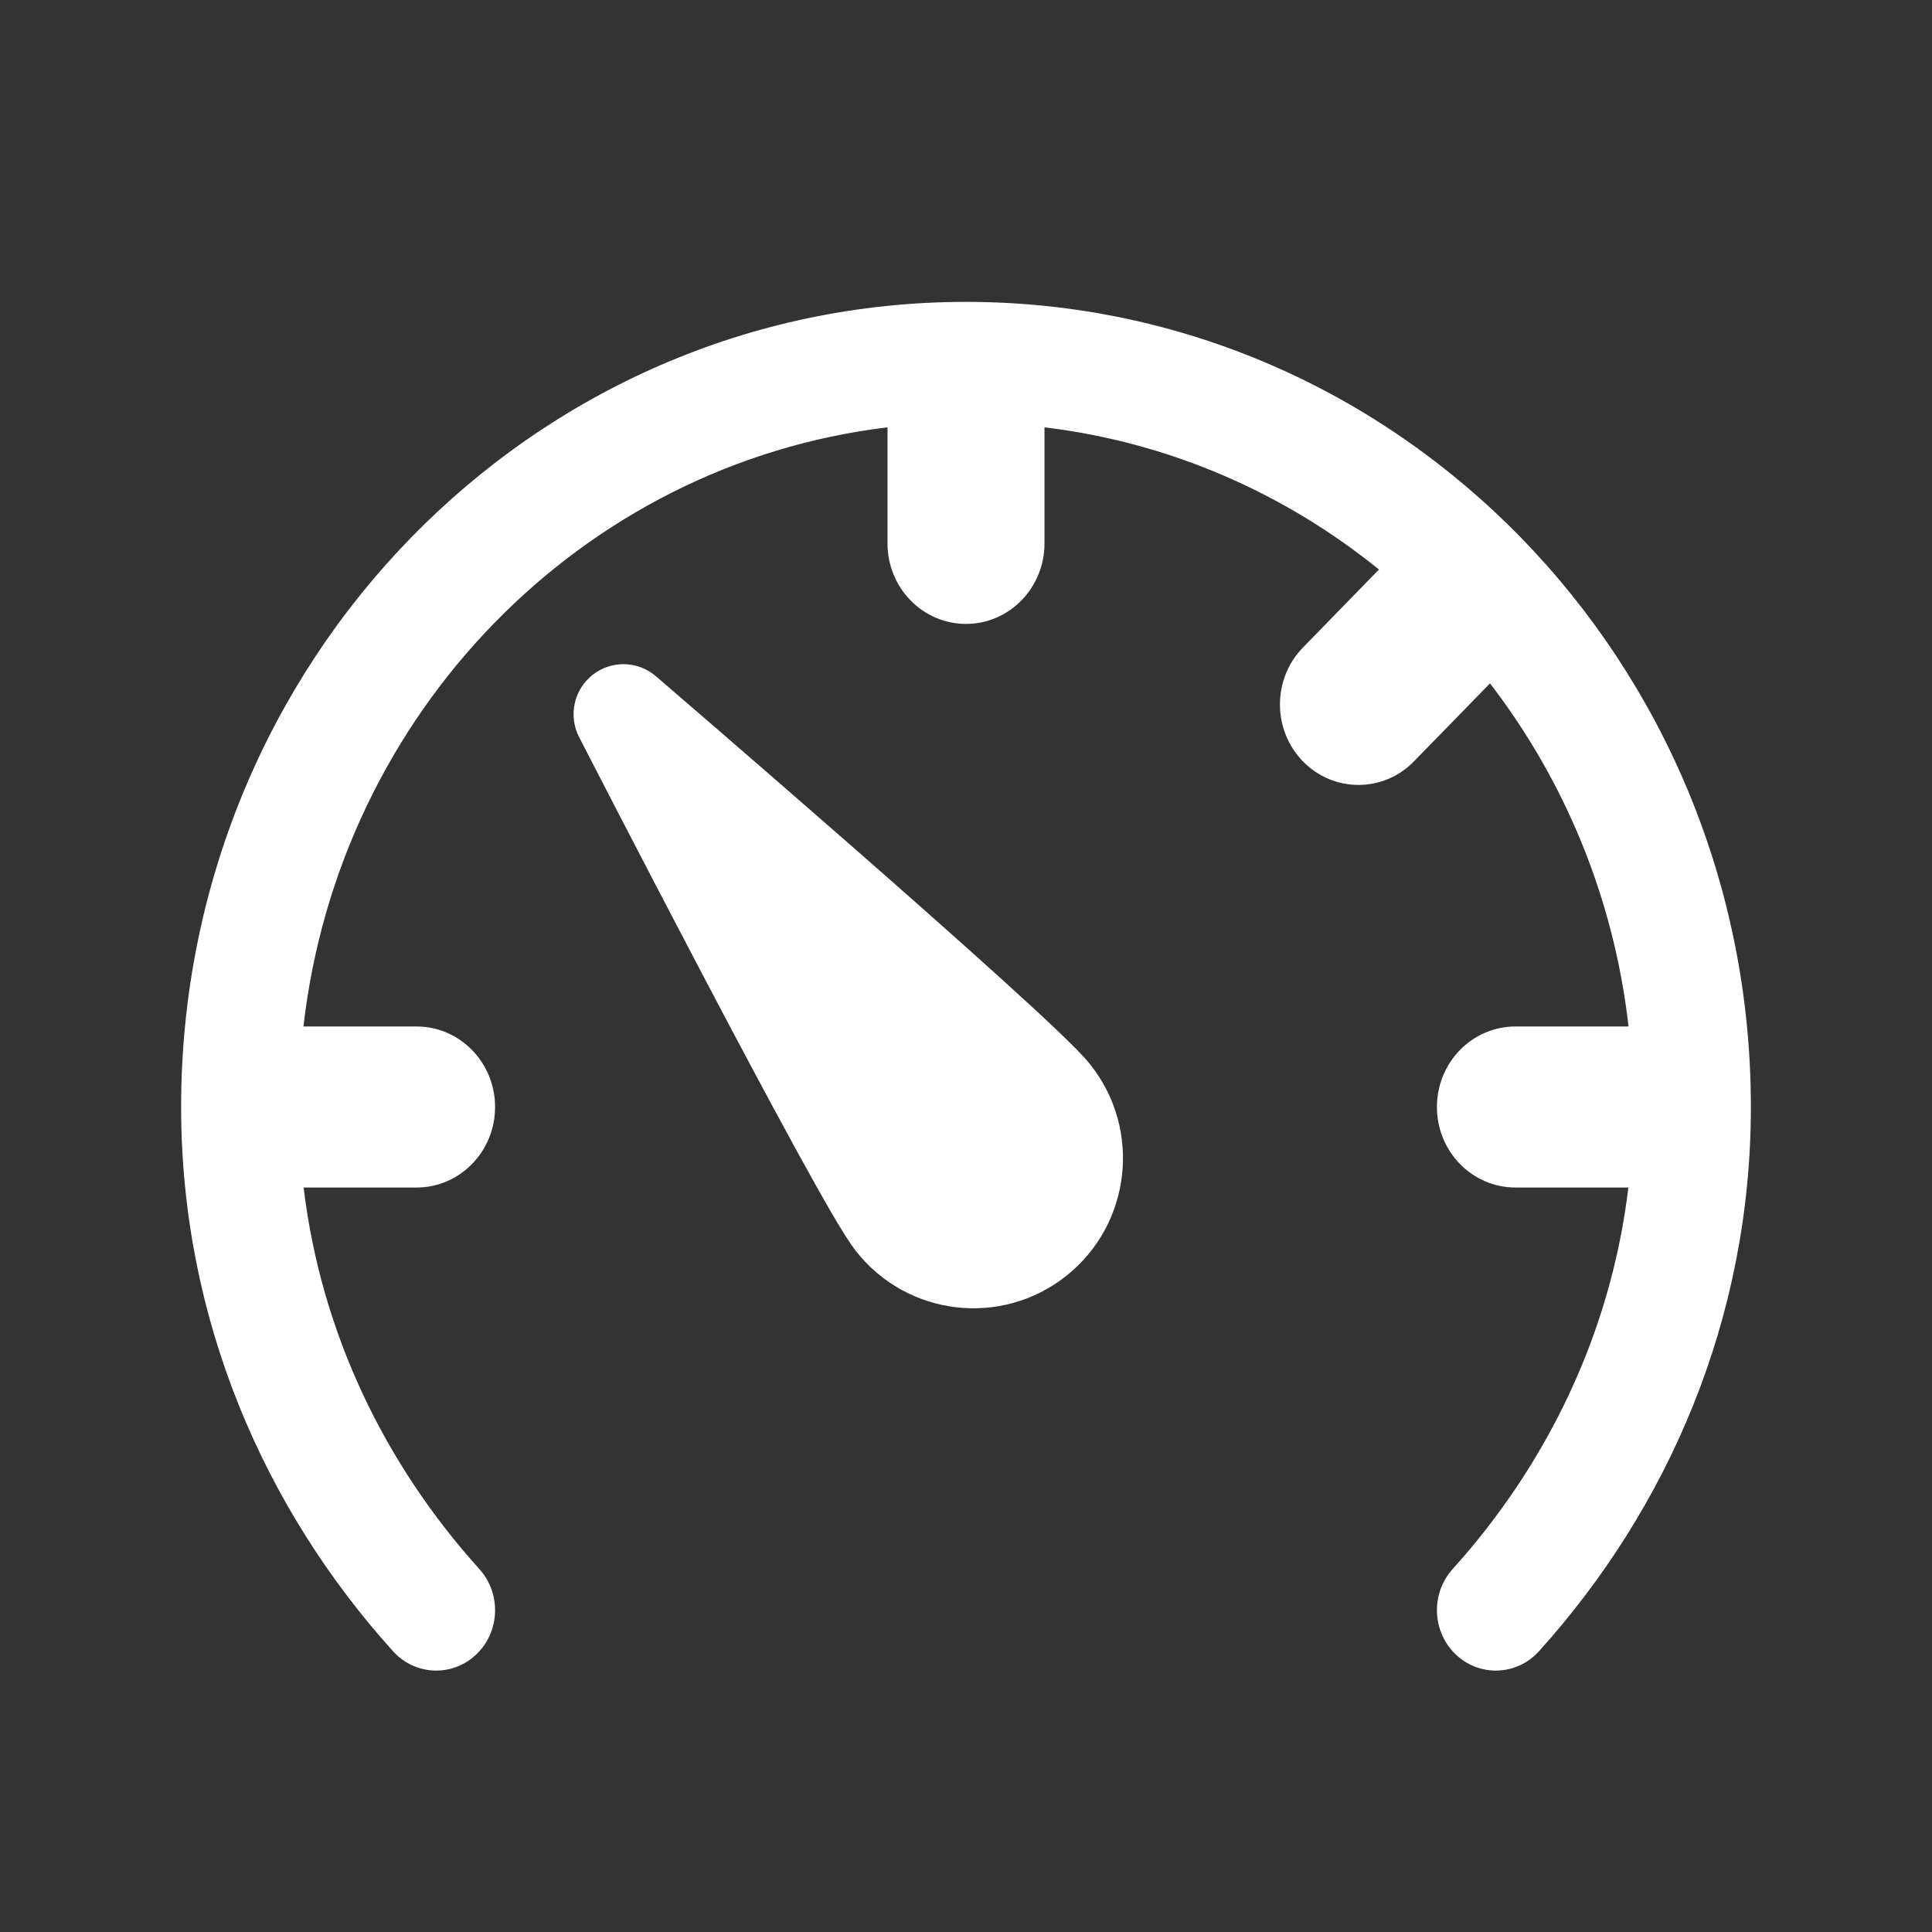 <svg width="32" height="32" viewBox="0 0 32 32" fill="none" xmlns="http://www.w3.org/2000/svg">
<rect x="0" y="0" width="32" height="32" fill="#333333" stroke="none"/>
<path d="M17.3 7.078V9.001C17.3 9.737 16.718 10.334 16 10.334C15.282 10.334 14.7 9.737 14.7 9.001V7.078C9.636 7.687 5.619 11.807 5.026 17.002H6.9C7.618 17.002 8.2 17.599 8.2 18.335C8.2 19.072 7.618 19.669 6.9 19.669H5.029C5.319 22.092 6.385 24.267 7.941 25.99C8.306 26.396 8.283 27.029 7.887 27.404C7.492 27.779 6.875 27.755 6.509 27.349C4.375 24.983 3 21.846 3 18.335C3 10.97 8.82 5 16 5C23.18 5 29 10.97 29 18.335C29 21.846 27.625 24.983 25.491 27.349C25.125 27.755 24.508 27.779 24.113 27.404C23.718 27.029 23.694 26.396 24.059 25.99C25.614 24.267 26.681 22.092 26.971 19.669H25.1C24.382 19.669 23.8 19.072 23.8 18.335C23.8 17.599 24.382 17.002 25.1 17.002H26.974C26.731 14.87 25.911 12.92 24.679 11.319L23.419 12.611C22.912 13.131 22.088 13.131 21.581 12.611C21.073 12.09 21.073 11.245 21.581 10.725L22.84 9.433C21.279 8.169 19.378 7.328 17.3 7.078ZM9.813 11.18C10.123 10.934 10.563 10.942 10.863 11.2L11.145 11.443C11.325 11.598 11.583 11.82 11.894 12.089C12.515 12.627 13.35 13.351 14.203 14.098C15.055 14.845 15.928 15.617 16.624 16.248C16.972 16.563 17.28 16.847 17.52 17.076C17.743 17.289 17.952 17.496 18.065 17.64C18.914 18.717 18.733 20.281 17.66 21.133C16.587 21.985 15.029 21.802 14.18 20.725C14.066 20.581 13.913 20.33 13.758 20.063C13.591 19.775 13.387 19.41 13.162 18.998C12.71 18.172 12.162 17.142 11.634 16.138C11.106 15.133 10.595 14.151 10.217 13.42C10.028 13.055 9.872 12.752 9.763 12.541L9.592 12.209C9.411 11.857 9.504 11.426 9.813 11.18Z" fill="white"/>
</svg>
